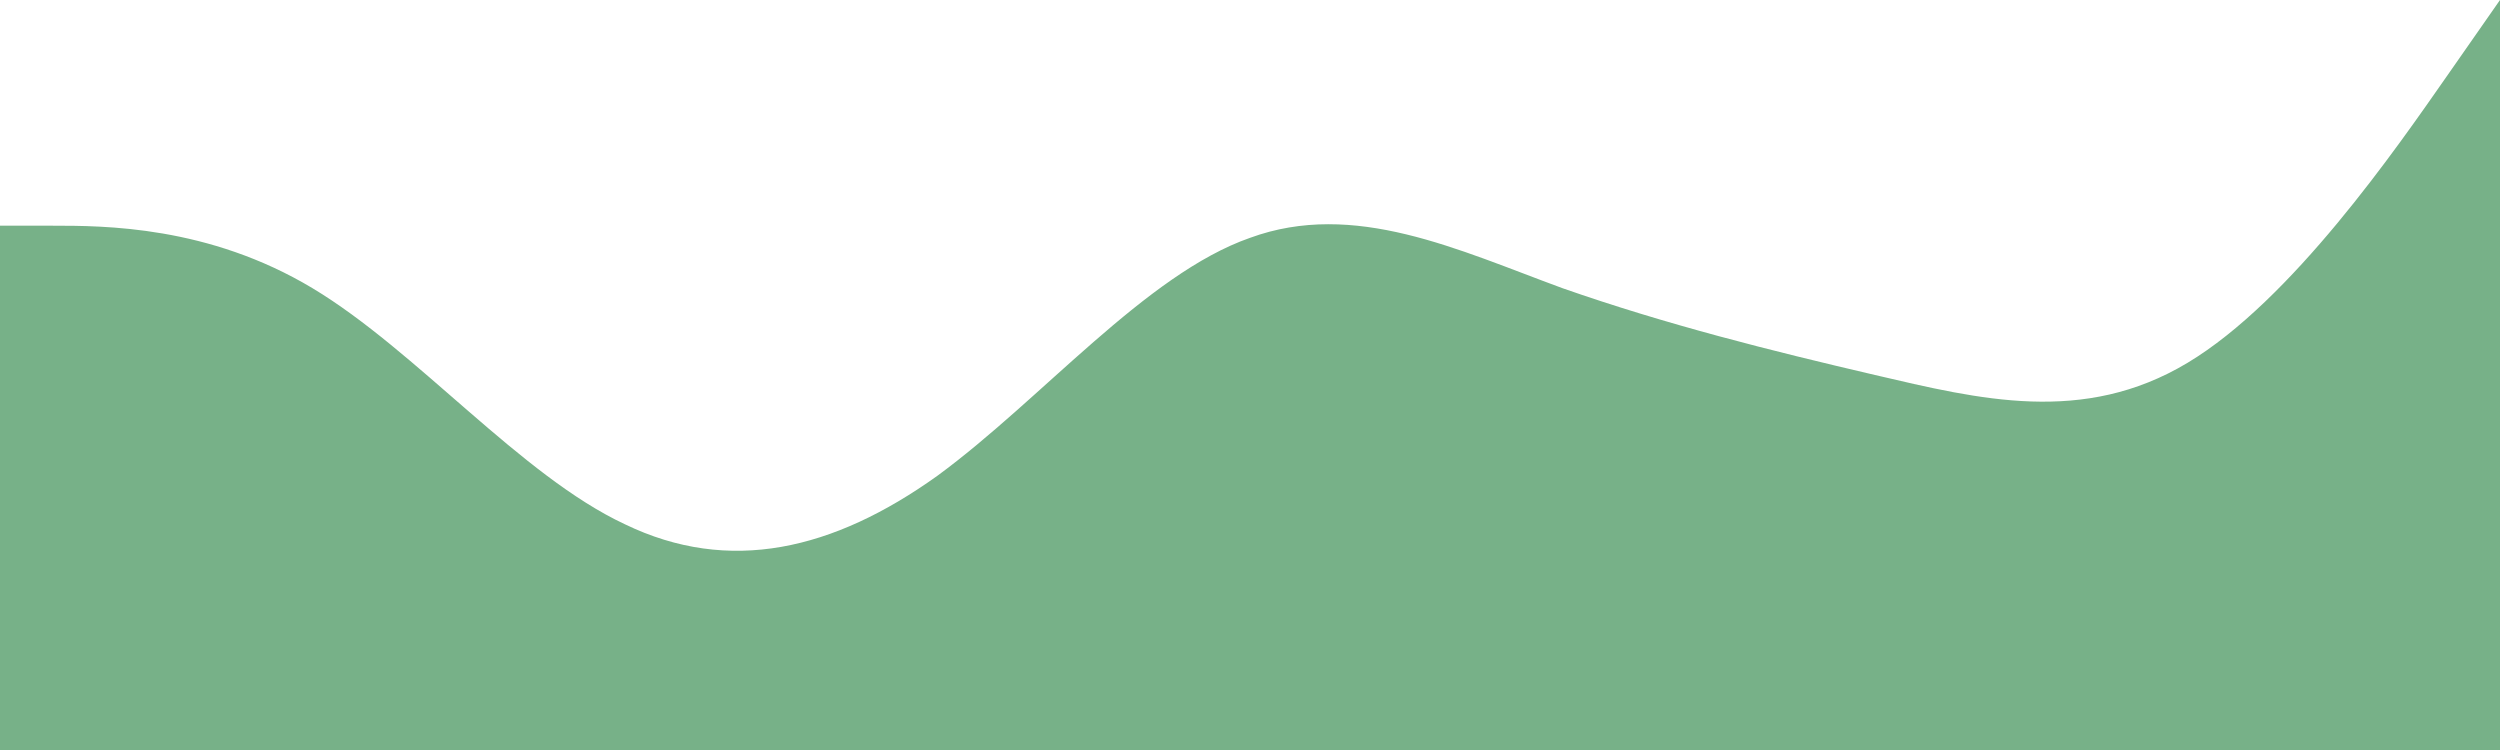 <svg width="1440" height="432" viewBox="0 0 1440 432" fill="none" xmlns="http://www.w3.org/2000/svg">
<path fill-rule="evenodd" clip-rule="evenodd" d="M0 130H30C60 130 120 130 180 166C240 202 300 274 360 302C420 331 480 317 540 274C600 230 660 158 720 137C780 115 840 144 900 166C960 187 1020 202 1080 216C1140 230 1200 245 1260 209C1320 173 1380 86 1410 43L1440 0V432H1410C1380 432 1320 432 1260 432C1200 432 1140 432 1080 432C1020 432 960 432 900 432C840 432 780 432 720 432C660 432 600 432 540 432C480 432 420 432 360 432C300 432 240 432 180 432C120 432 60 432 30 432H0V130Z" fill="#77B188"/>
</svg>
